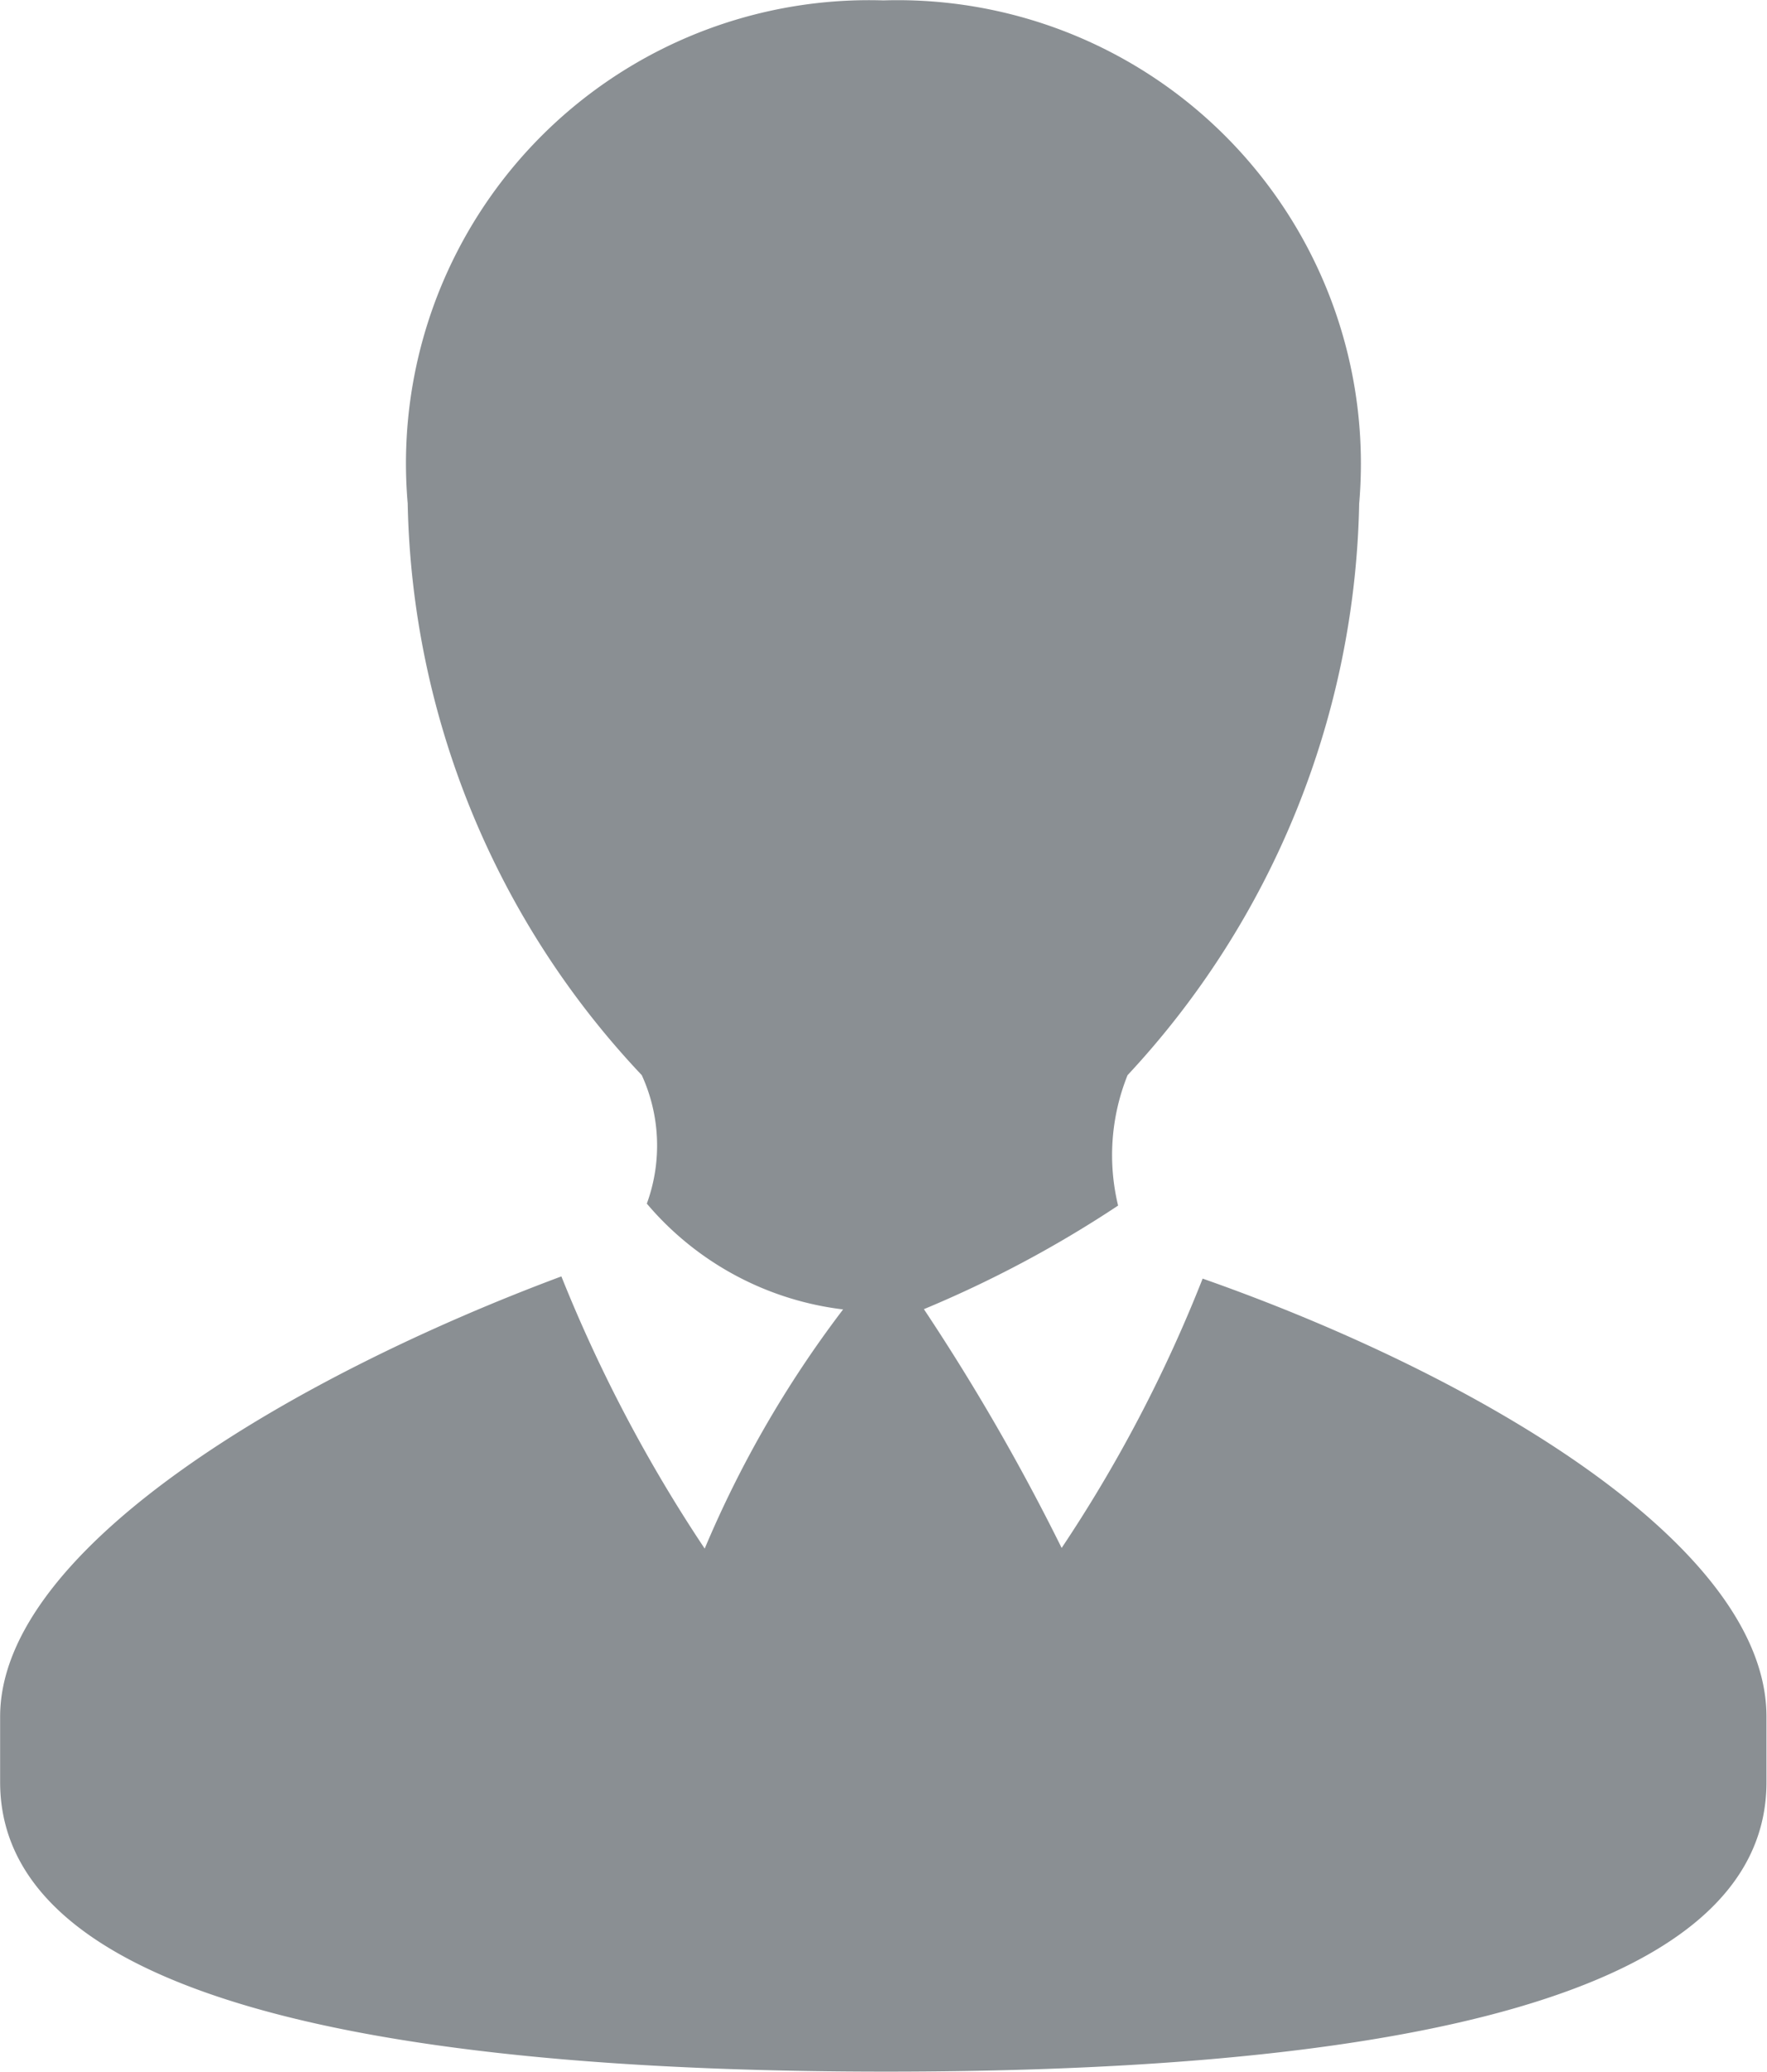<svg xmlns="http://www.w3.org/2000/svg" width="13.648" height="16" viewBox="0 0 13.648 16">
  <path id="icons8_administrator_male" d="M8.087.1A3.577,3.577,0,0,0,4.413,3.985,6.616,6.616,0,0,0,6.221,8.4a1.307,1.307,0,0,1,.039.992,2.354,2.354,0,0,0,1.516.817,8.455,8.455,0,0,0-1.069,1.847A11.468,11.468,0,0,1,5.6,9.954c-2.034.758-4.335,2.09-4.335,3.4v.505c0,1.832,3.553,2.236,6.843,2.236s6.8-.4,6.8-2.236v-.505c0-1.332-2.255-2.646-4.355-3.383a10.988,10.988,0,0,1-1.089,2.08A16.7,16.7,0,0,0,8.4,10.207a8.89,8.89,0,0,0,1.5-.8A1.657,1.657,0,0,1,9.973,8.4a6.655,6.655,0,0,0,1.789-4.413A3.579,3.579,0,0,0,8.087.1Z" transform="translate(-1.264 -0.097)" fill="#8a8f93"/>
</svg>
